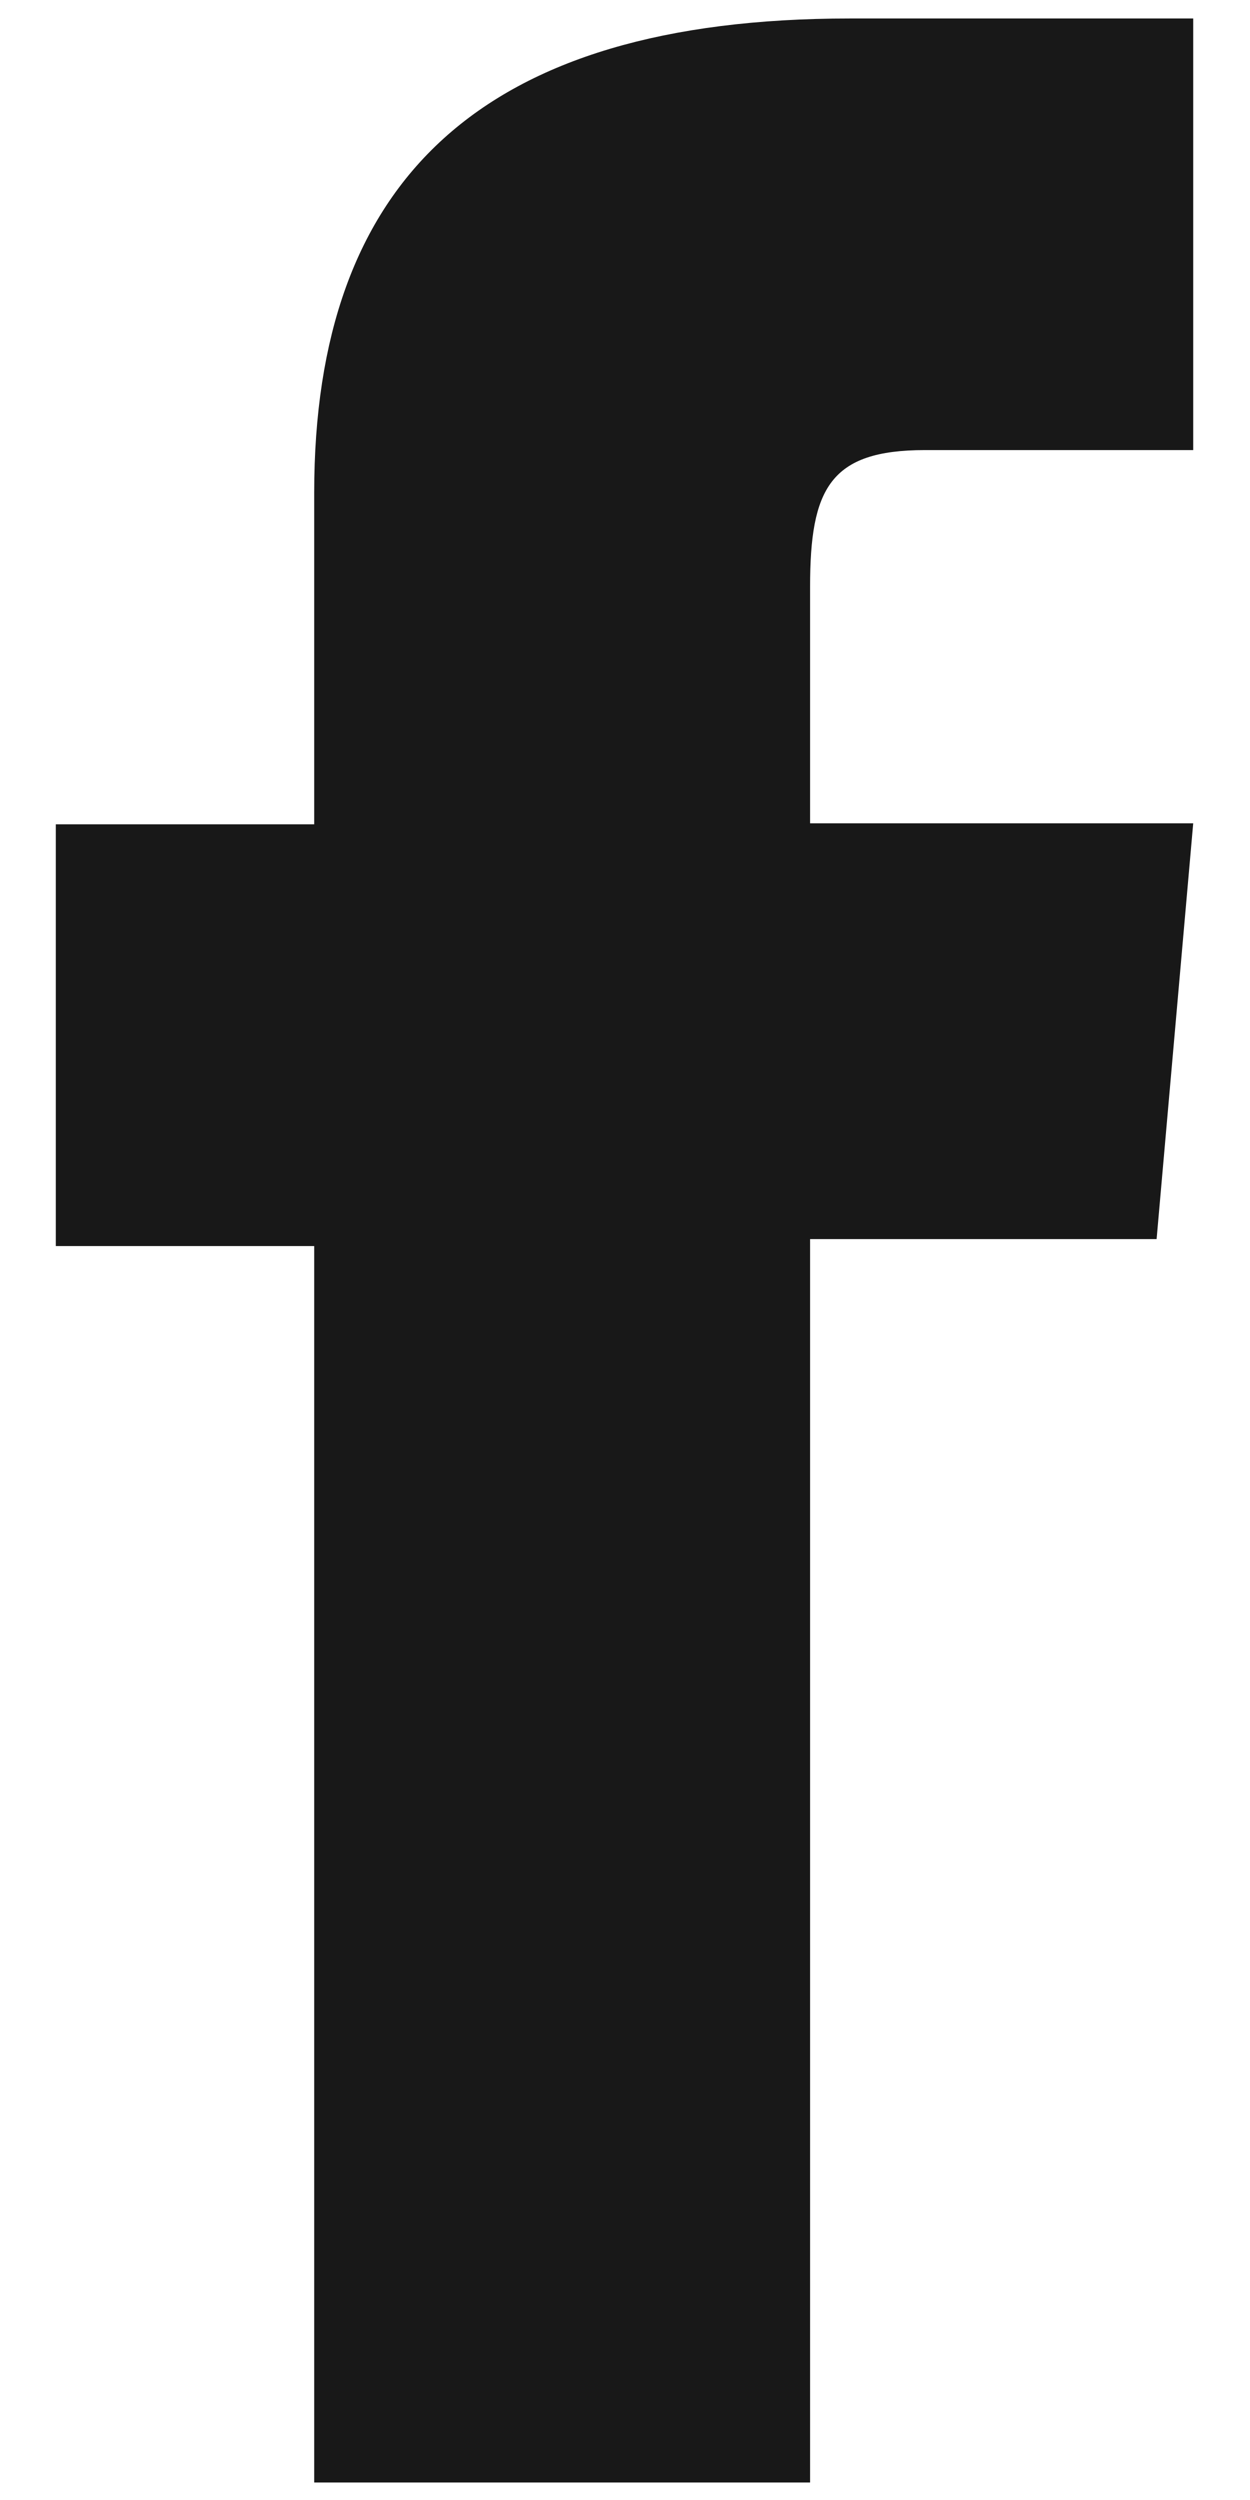 <svg width="14" height="28" viewBox="0 0 14 28" fill="none" xmlns="http://www.w3.org/2000/svg">
<path d="M3.519 27.804H9.073V13.878H12.954L13.364 9.221H9.073V6.571C9.073 5.474 9.295 5.041 10.359 5.041H13.364V0.207H9.517C5.381 0.207 3.519 2.026 3.519 5.518V9.232H0.625V13.956H3.519V27.815V27.804Z" fill="#181818"/>
</svg>
